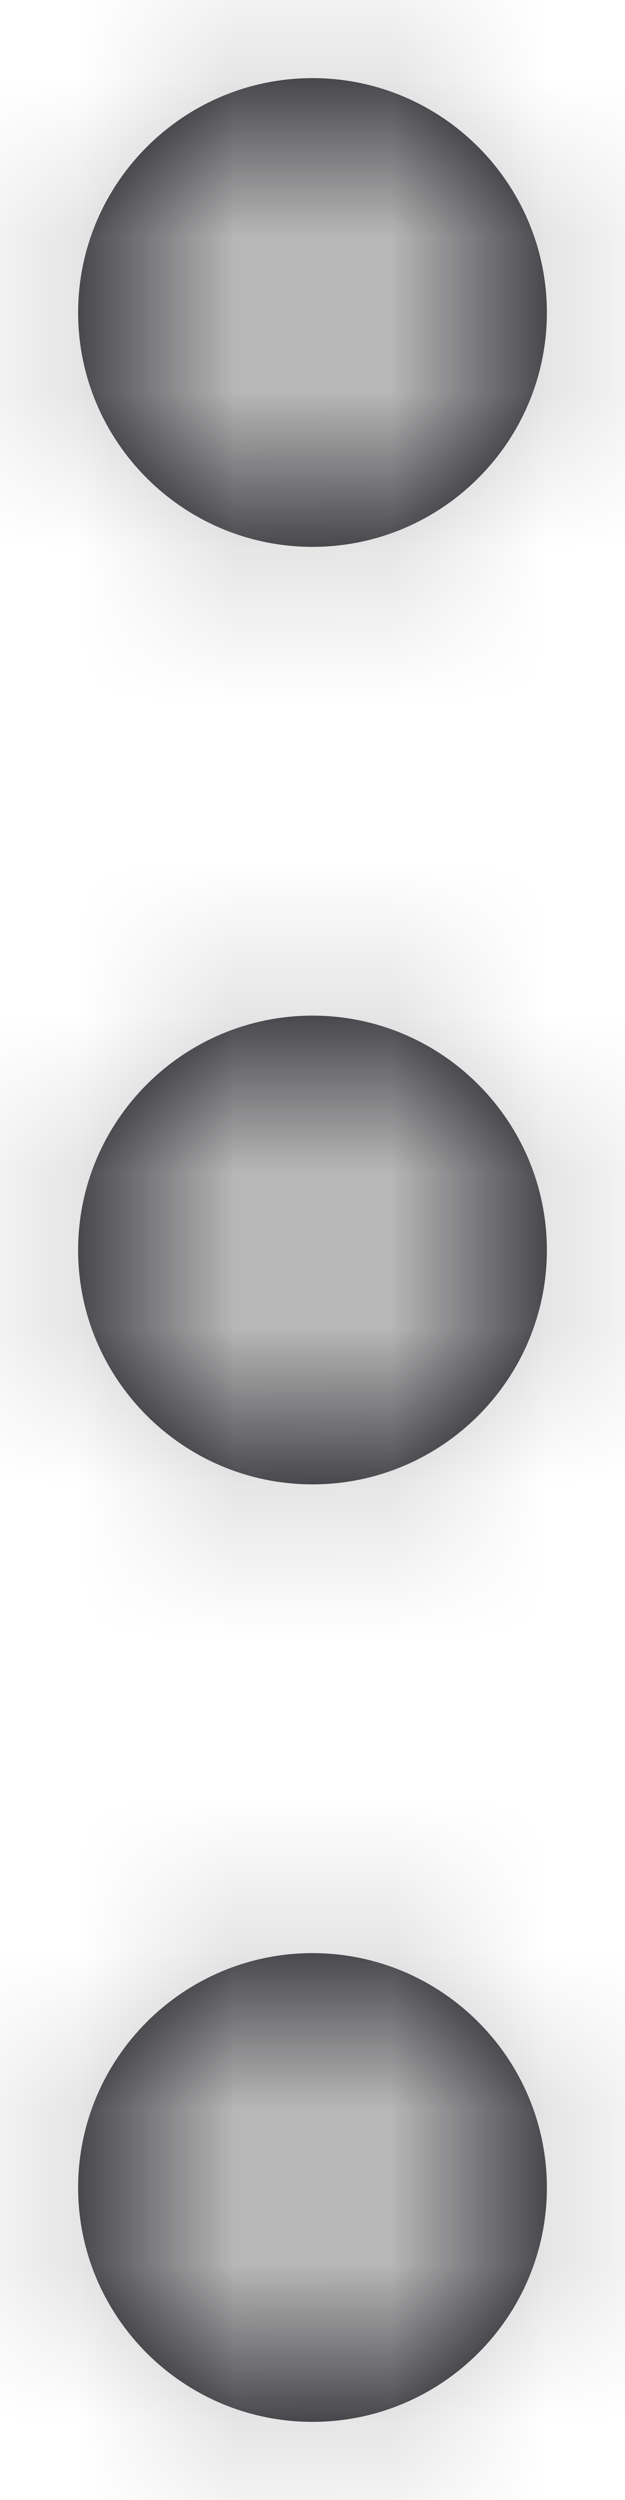<svg width="4" height="16" viewBox="0 0 4 16" fill="none" xmlns="http://www.w3.org/2000/svg">
<path fill-rule="evenodd" clip-rule="evenodd" d="M2 3.5C1.172 3.5 0.5 2.827 0.5 2.001C0.5 1.174 1.172 0.5 2 0.5C2.828 0.5 3.5 1.174 3.5 2.001C3.5 2.827 2.828 3.5 2 3.5ZM2 9.5C1.172 9.5 0.5 8.827 0.5 8.001C0.5 7.174 1.172 6.5 2 6.5C2.828 6.5 3.5 7.174 3.5 8.001C3.5 8.827 2.828 9.5 2 9.5ZM0.5 14.001C0.5 14.827 1.172 15.5 2 15.5C2.828 15.5 3.5 14.827 3.5 14.001C3.5 13.174 2.828 12.5 2 12.5C1.172 12.5 0.5 13.174 0.5 14.001Z" fill="#0B0A11"/>
<mask id="mask0" style="mask-type:alpha" maskUnits="userSpaceOnUse" x="0" y="0" width="4" height="16">
<path fill-rule="evenodd" clip-rule="evenodd" d="M2 3.5C1.172 3.5 0.5 2.827 0.5 2.001C0.5 1.174 1.172 0.5 2 0.5C2.828 0.5 3.5 1.174 3.5 2.001C3.5 2.827 2.828 3.5 2 3.5ZM2 9.5C1.172 9.5 0.5 8.827 0.5 8.001C0.5 7.174 1.172 6.5 2 6.5C2.828 6.5 3.5 7.174 3.5 8.001C3.5 8.827 2.828 9.5 2 9.5ZM0.5 14.001C0.5 14.827 1.172 15.5 2 15.5C2.828 15.5 3.5 14.827 3.5 14.001C3.5 13.174 2.828 12.5 2 12.5C1.172 12.5 0.5 13.174 0.5 14.001Z" fill="white"/>
</mask>
<g mask="url(#mask0)">
<rect x="-7" y="-1" width="18" height="18" fill="#B7B7B7"/>
</g>
</svg>
